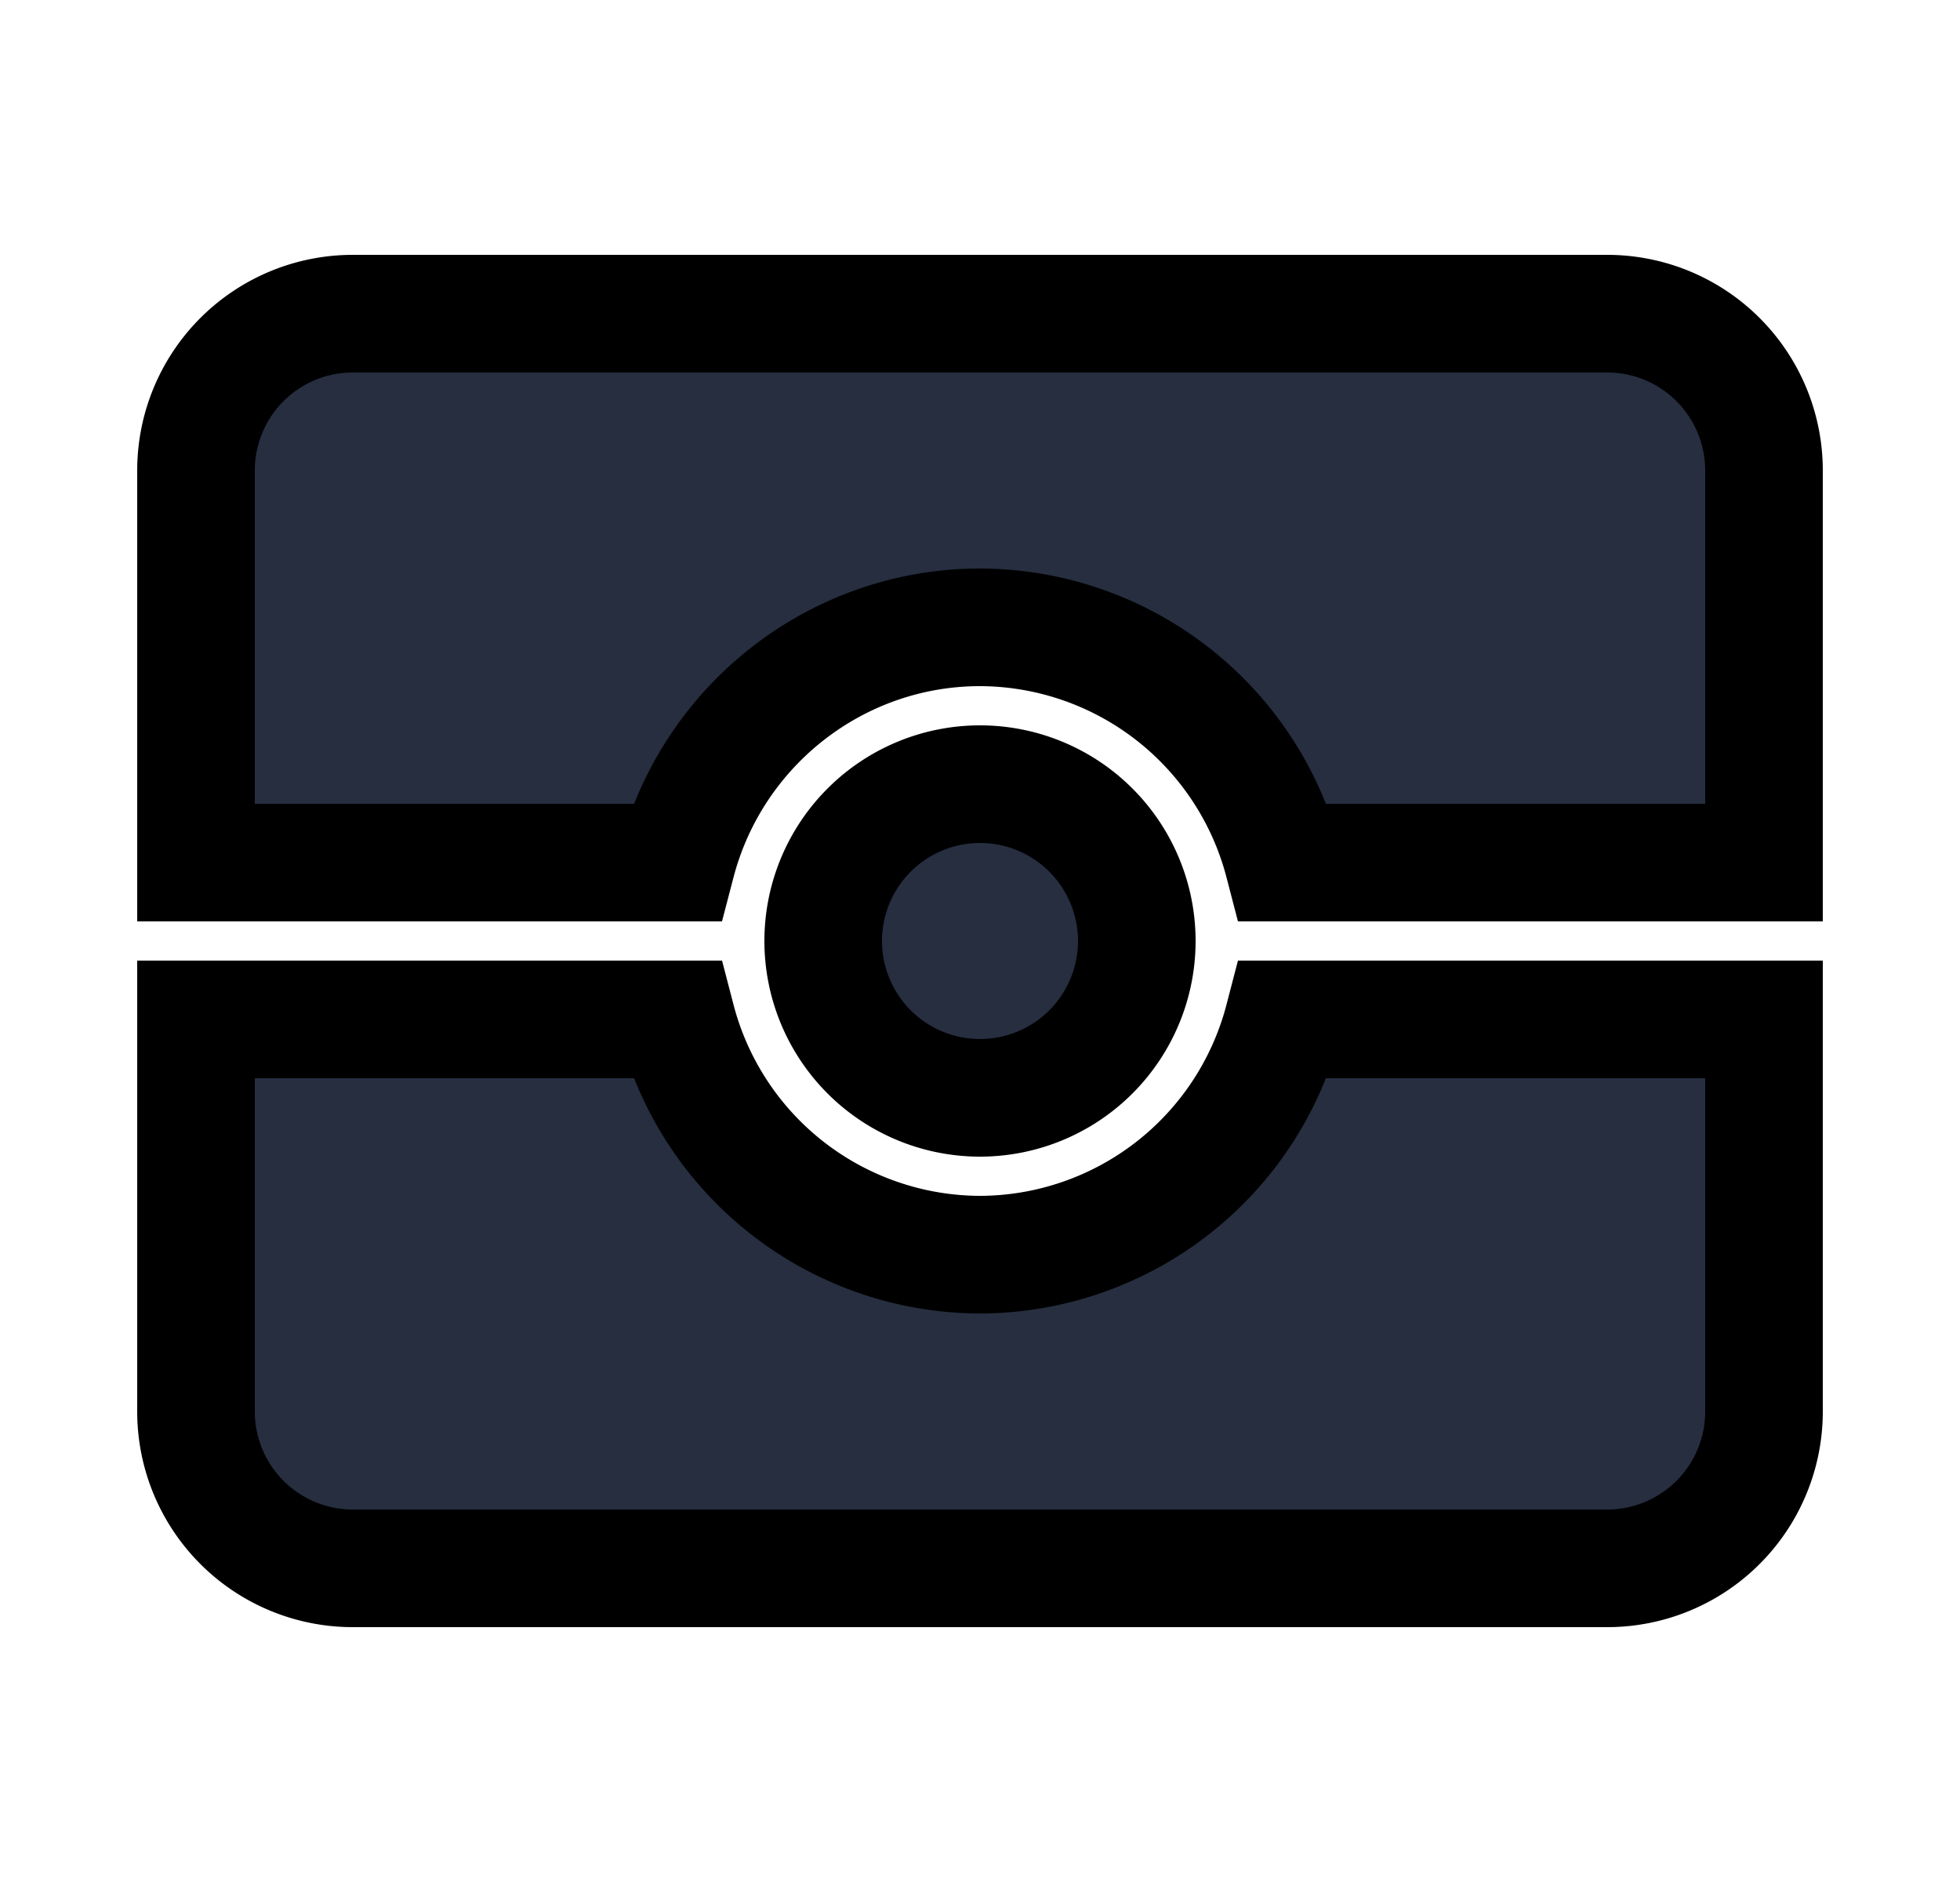 <svg xmlns="http://www.w3.org/2000/svg" fill="none" viewBox="0 0 25 24" stroke-width="1.5" stroke="currentColor" aria-hidden="true">
  <path fill="#262E40" d="M4.5 4a2 2 0 00-2 2v5h6.13c.46-1.76 2.05-3 3.87-3a4.01 4.01 0 013.87 3h6.13V6a2 2 0 00-2-2h-16zm8 6a2 2 0 100 4 2 2 0 000-4zm-10 3v5a2 2 0 002 2h16a2 2 0 002-2v-5h-6.13a4.01 4.01 0 01-3.87 3 4.01 4.01 0 01-3.87-3H2.5z"/>
</svg>
